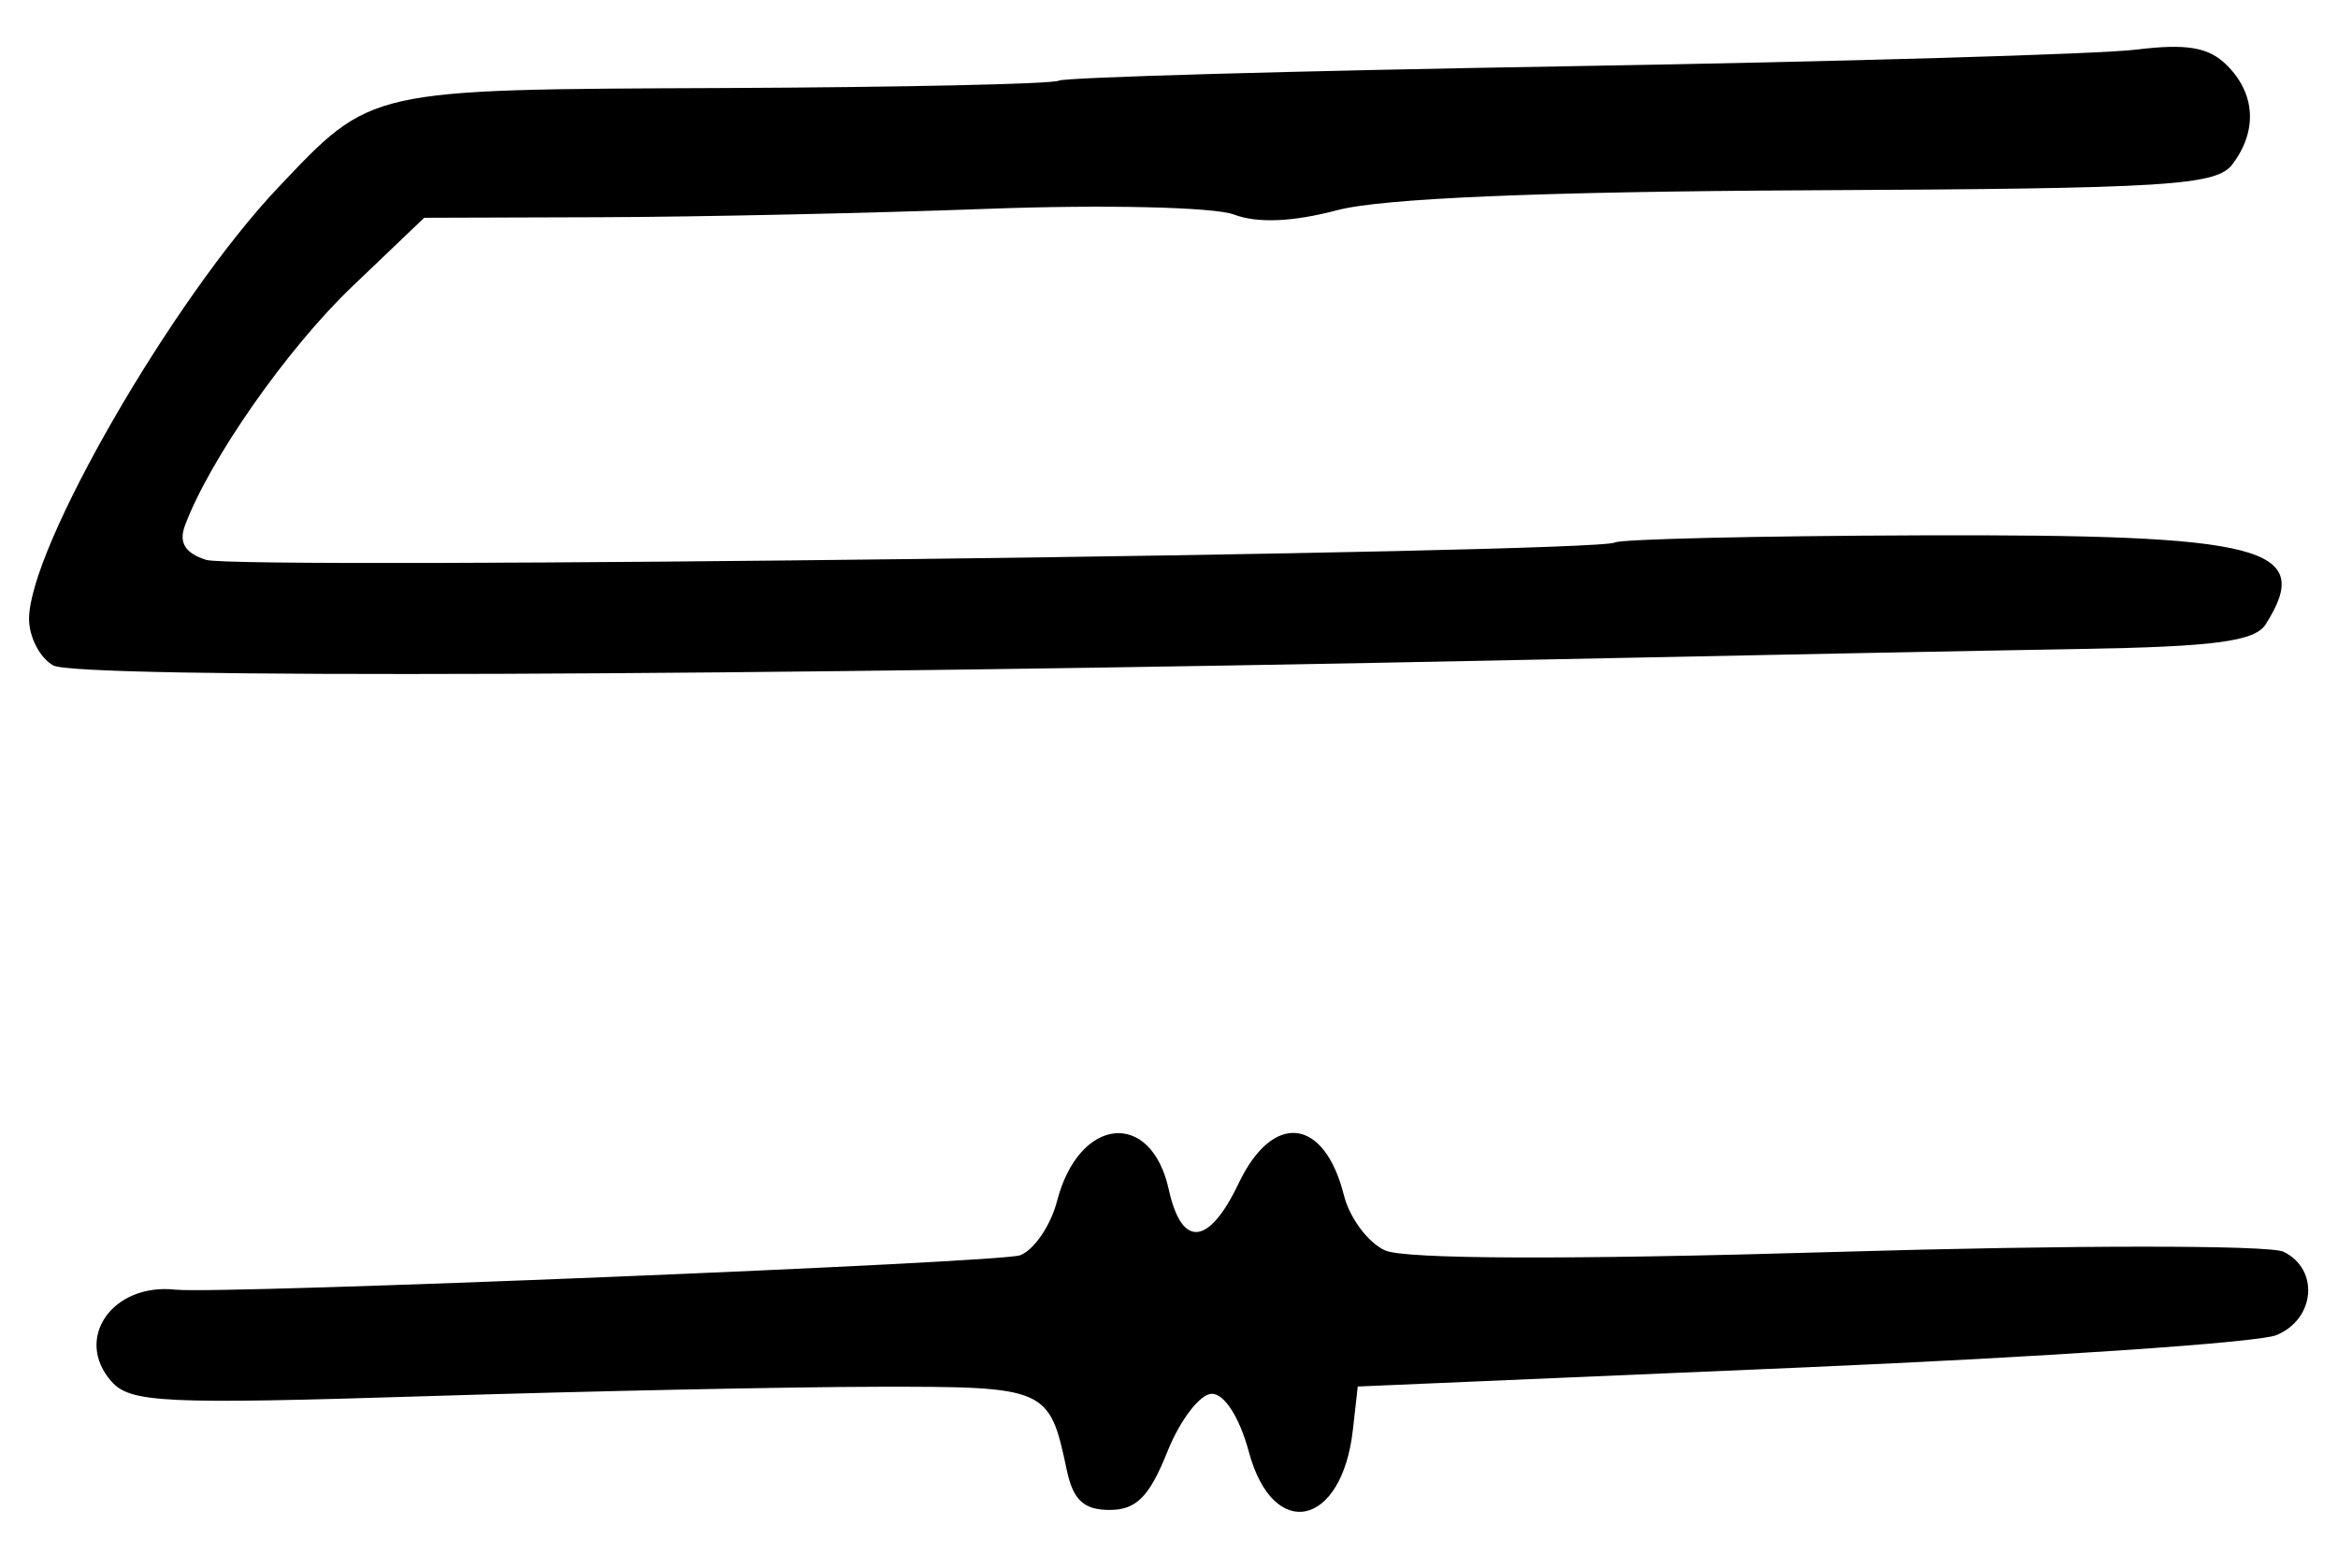 <?xml version="1.0" encoding="UTF-8" standalone="no"?>
<!-- Created with Inkscape (http://www.inkscape.org/) -->

<svg
   version="1.1"
   id="svg205"
   width="214.667"
   height="144"
   viewBox="0 0 214.667 144"
   xmlns="http://www.w3.org/2000/svg"
   xmlns:svg="http://www.w3.org/2000/svg">
  <defs
     id="defs209" />
  <g
     id="g211">
    <path
       style="fill:#000000;stroke-width:1.333"
       d="m 97.946,135 c -1.593,-7.573 -1.81,-7.668 -17.428,-7.645 -7.985,0.012 -26.629,0.401 -41.433,0.866 -24.004,0.753 -27.125,0.607 -28.852,-1.355 -3.48,-3.95 0.09,-9.063 5.884,-8.429 4.041,0.442 75.783,-2.479 77.548,-3.158 1.283,-0.493 2.808,-2.733 3.39,-4.978 2.014,-7.773 8.634,-8.455 10.259,-1.058 1.186,5.402 3.674,5.179 6.418,-0.577 3.147,-6.6 7.867,-6.053 9.667,1.12 0.519,2.068 2.217,4.339 3.772,5.046 1.796,0.817 16.941,0.867 41.495,0.137 21.333,-0.634 39.713,-0.64 41,-0.013 3.31,1.613 2.911,6.197 -0.667,7.662 -1.65,0.676 -21.3,2.013 -43.667,2.971 l -40.667,1.743 -0.451,4 c -1.008,8.937 -7.324,10.26 -9.549,2 C 113.818,130.182 112.429,128 111.271,128 c -1.078,0 -2.92,2.4 -4.093,5.333 -1.65,4.124 -2.851,5.333 -5.297,5.333 -2.375,0 -3.355,-0.914 -3.935,-3.667 z M 4.886,61.109 C 3.665,60.426 2.667,58.504 2.667,56.837 c 0,-6.535 13.21,-29.416 22.863,-39.603 8.659,-9.138 8.095,-9.012 40.965,-9.15 16.406,-0.069 30.23,-0.374 30.721,-0.678 0.491,-0.303 21.568,-0.899 46.838,-1.324 25.27,-0.425 48.709,-1.111 52.085,-1.526 4.658,-0.571 6.669,-0.224 8.333,1.441 2.616,2.616 2.813,5.997 0.527,9.062 -1.484,1.991 -5.738,2.255 -38.818,2.416 -24.615,0.119 -39.253,0.734 -43.378,1.822 -4.12,1.087 -7.338,1.223 -9.515,0.402 C 111.471,19.013 101.351,18.78 90.667,19.178 80.033,19.574 64.047,19.92 55.141,19.949 L 38.949,20 32.319,26.333 c -5.959,5.693 -13.076,15.869 -15.338,21.932 -0.585,1.569 0.013,2.537 1.948,3.152 2.928,0.929 127.714,-0.611 129.343,-1.596 0.516,-0.312 13.196,-0.608 28.178,-0.657 31.515,-0.103 36.066,1.074 31.578,8.17 -0.991,1.566 -4.672,2.057 -16.98,2.265 C 182.405,59.744 159.433,60.195 140,60.6 67.719,62.108 7.078,62.336 4.886,61.109 Z"
       id="path233" />
  </g>
</svg>
